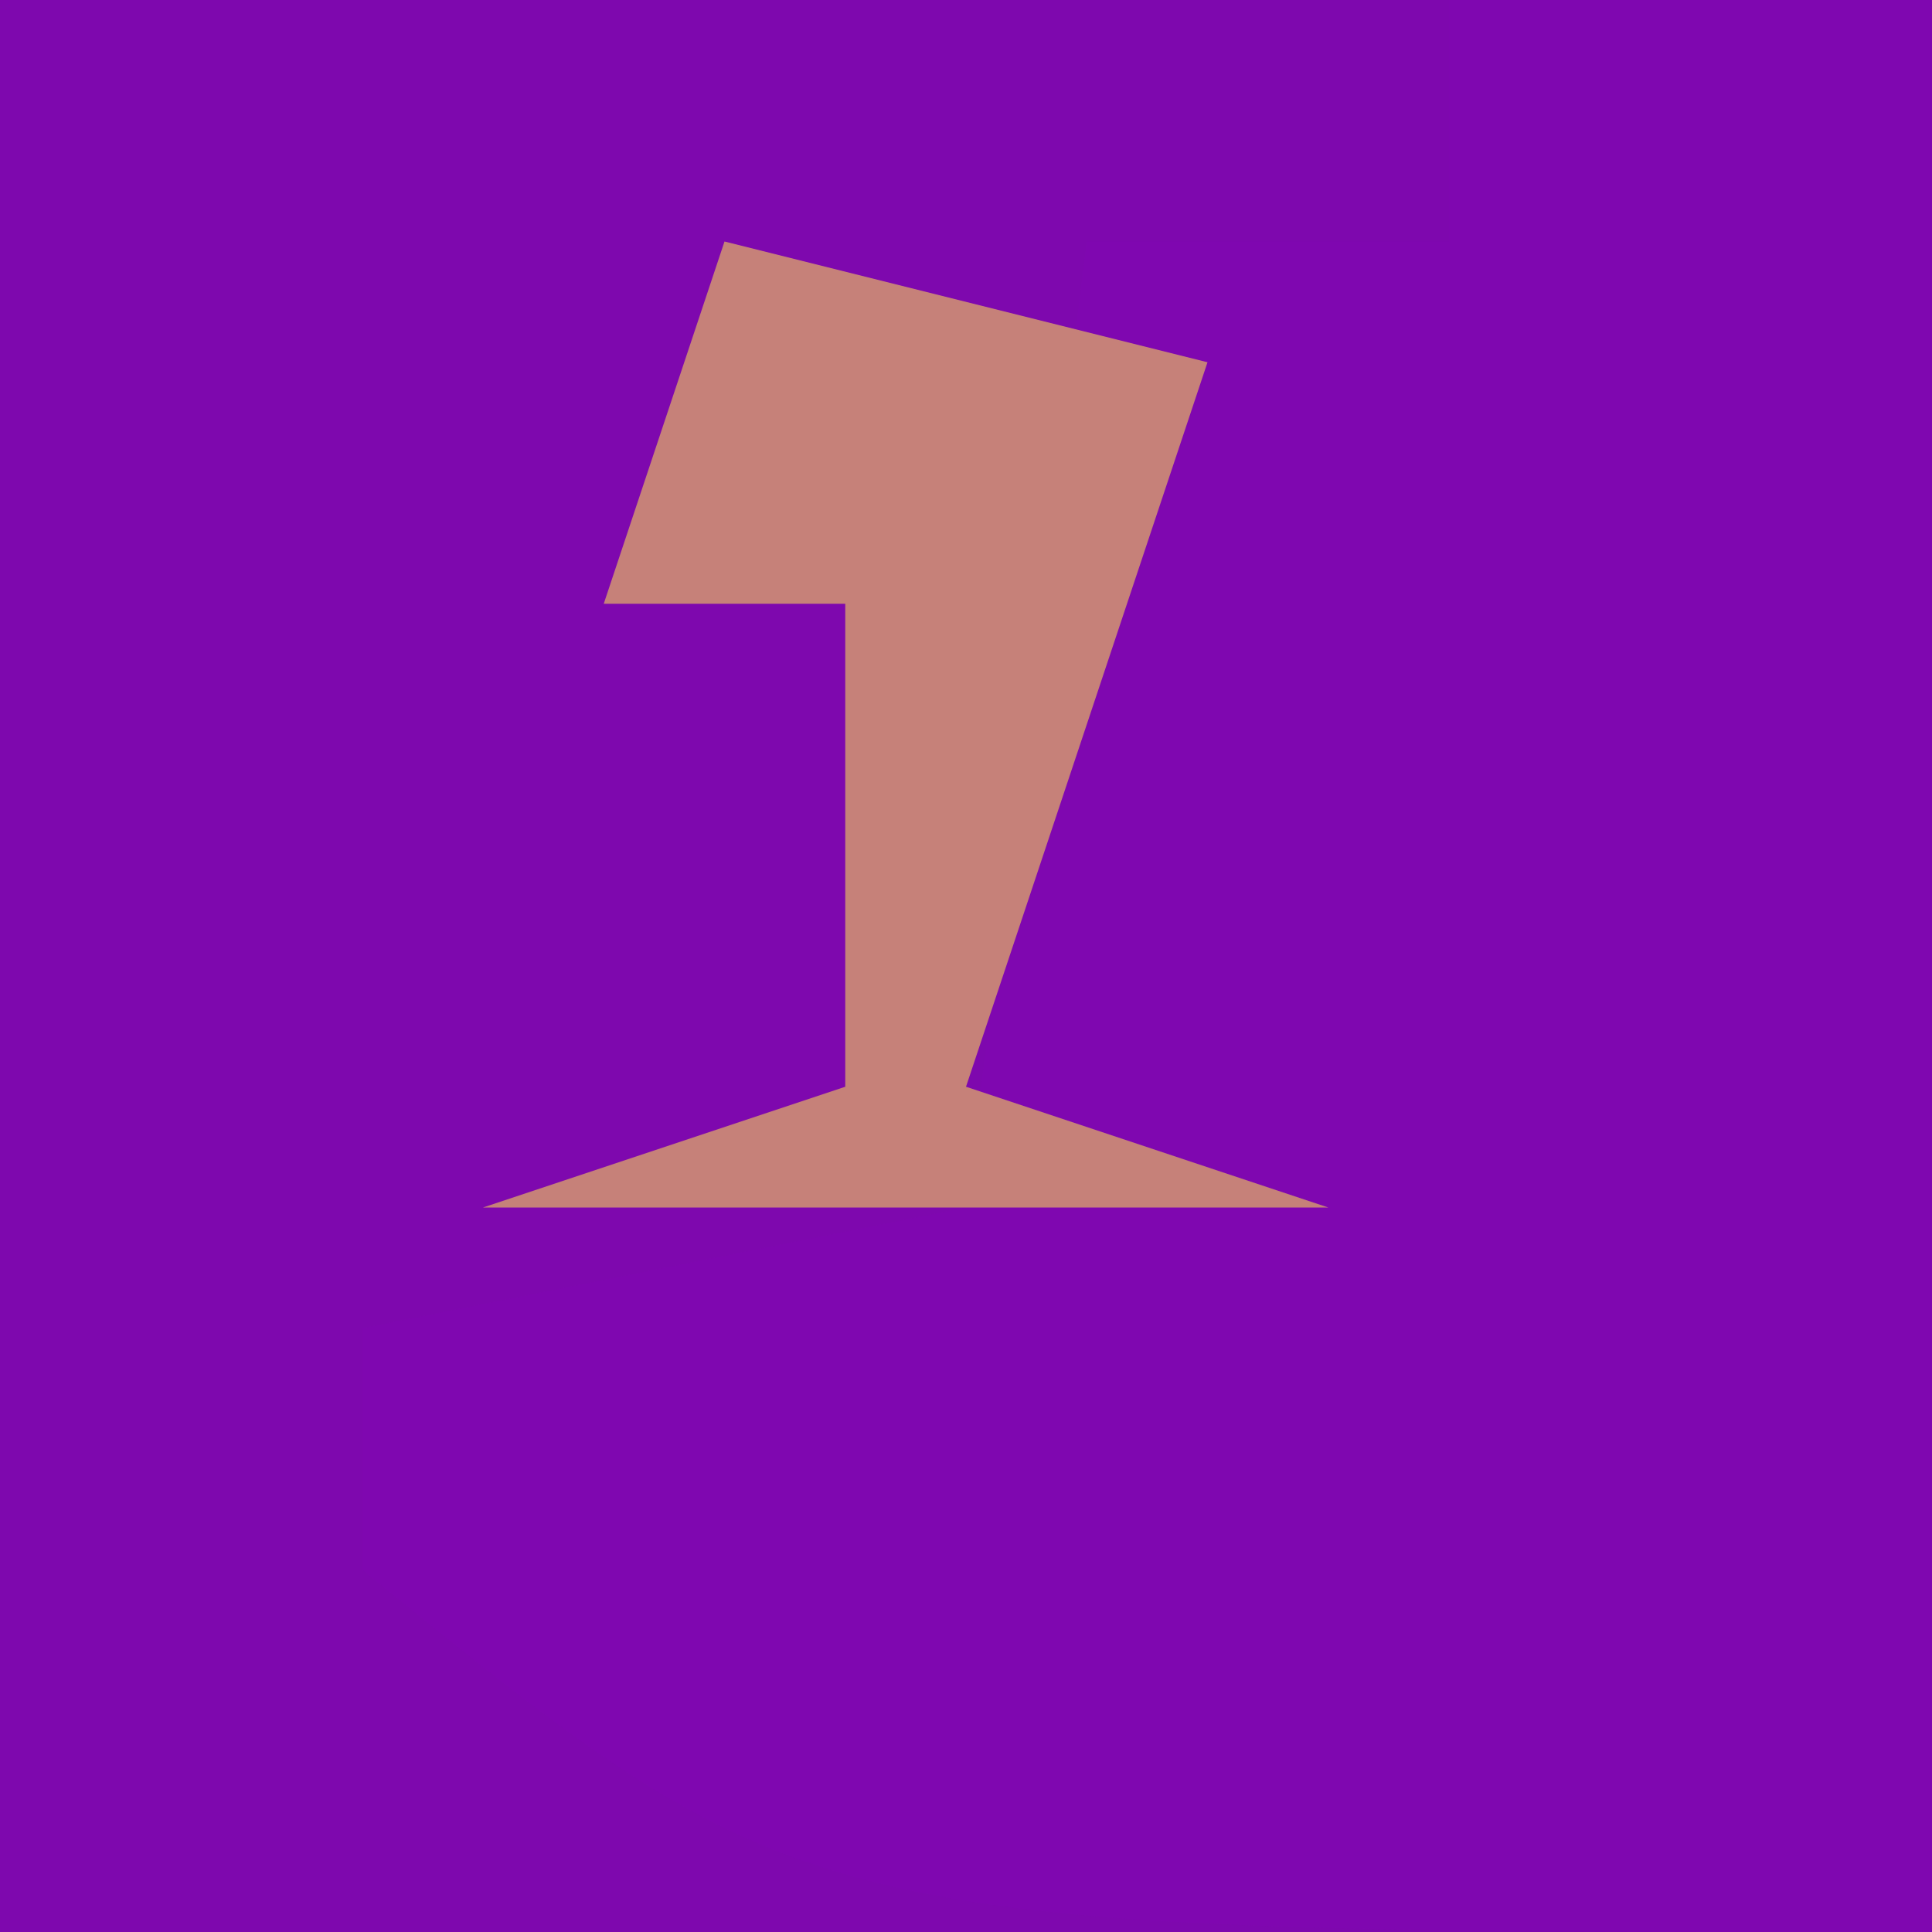 <?xml version="1.0" encoding="UTF-8"?>
<svg version="1.1" xmlns="http://www.w3.org/2000/svg" width="16" height="16">
<path d="M0 0 C5.28 0 10.56 0 16 0 C16 5.28 16 10.56 16 16 C10.72 16 5.44 16 0 16 C0 10.72 0 5.44 0 0 Z " fill="#7E08AE" transform="translate(0,0)"/>
<path d="M0 0 C1.32 0 2.64 0 4 0 C4 5.28 4 10.56 4 16 C-5.308 16 -5.308 16 -9 13 C-9 12.34 -9 11.68 -9 11 C-7.35 10.67 -5.7 10.34 -4 10 C-3.67 7.36 -3.34 4.72 -3 2 C-2.01 2 -1.02 2 0 2 C0 1.34 0 0.68 0 0 Z " fill="#7F07B0" transform="translate(12,0)"/>
<path d="M0 0 C1.32 0.33 2.64 0.66 4 1 C3.34 2.98 2.68 4.96 2 7 C2.99 7.33 3.98 7.66 5 8 C2.69 8 0.38 8 -2 8 C-1.01 7.67 -0.02 7.34 1 7 C1 5.68 1 4.36 1 3 C0.34 3 -0.32 3 -1 3 C-0.67 2.01 -0.34 1.02 0 0 Z " fill="#C68179" transform="translate(6,2)"/>
</svg>
